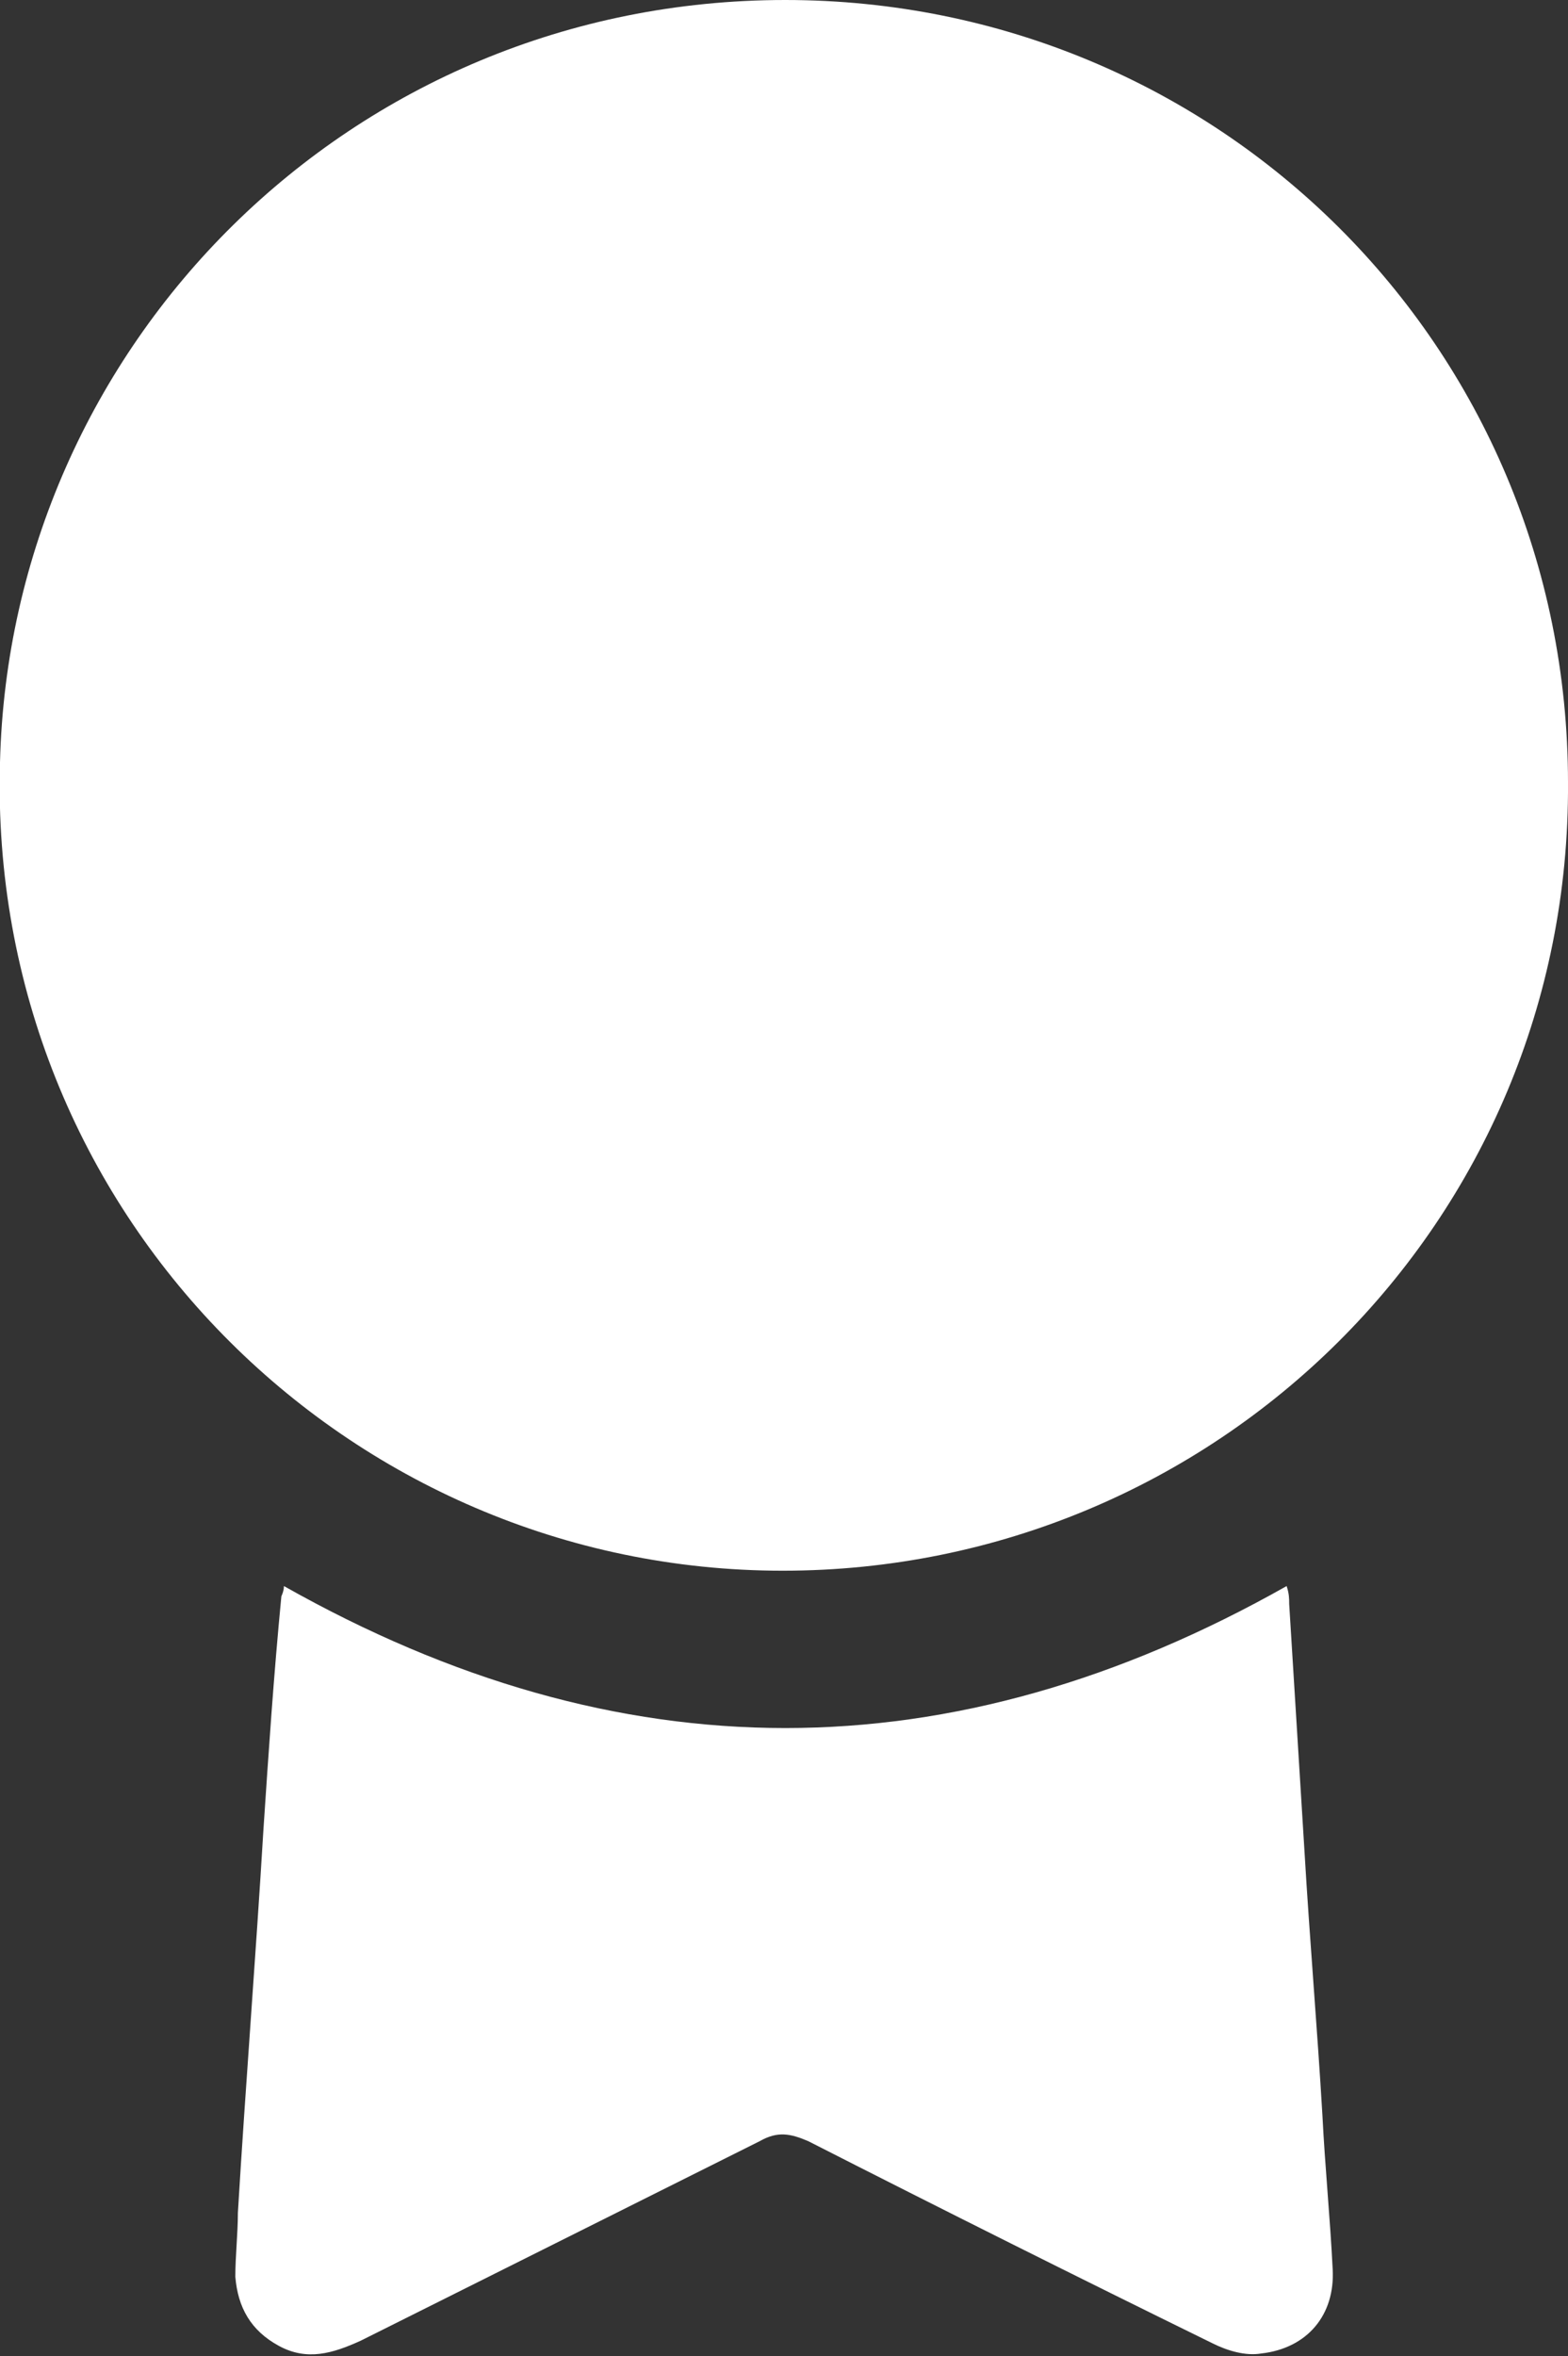 <?xml version="1.0" encoding="utf-8"?>
<!-- Generator: Adobe Illustrator 24.0.3, SVG Export Plug-In . SVG Version: 6.00 Build 0)  -->
<svg version="1.1" id="Layer_1" xmlns="http://www.w3.org/2000/svg" xmlns:xlink="http://www.w3.org/1999/xlink" x="0px" y="0px"
	 viewBox="0 0 61.3 92.1" style="enable-background:new 0 0 61.3 92.1;" xml:space="preserve">
<rect x="0" y="0" width="61.3" height="92.1" fill="#333333" stroke="none"/>
<style type="text/css">
	.st0{fill:#FFFFFF;}
</style>
<g id="zzmMhH.tif">
	<g>
		<path class="st0" d="M30.6,61.4c-17,0-31.1-14-30.6-31.6C0.4,13.5,13.7,0,30.7,0c16.9,0,30.6,13.5,30.6,30.6
			C61.4,47.8,47.5,61.4,30.6,61.4z"/>
		<path class="st0" d="M11.1,62c13.1,7.4,26.1,7.4,39.2,0c0.1,0.3,0.1,0.5,0.1,0.7c0.2,3.2,0.4,6.5,0.6,9.7
			c0.2,3.4,0.5,6.9,0.7,10.3c0.1,2,0.3,4,0.4,6c0.1,1.8-1,3.1-2.8,3.3c-0.6,0.1-1.3-0.1-1.9-0.4c-5.3-2.6-10.5-5.2-15.8-7.9
			c-0.7-0.3-1.2-0.4-1.9,0c-5.2,2.6-10.4,5.2-15.6,7.8c-1.1,0.5-2.1,0.8-3.2,0.2c-1.1-0.6-1.6-1.5-1.7-2.7c0-0.8,0.1-1.7,0.1-2.5
			c0.3-5,0.7-10,1-15c0.2-3,0.4-6,0.7-9.1C11,62.4,11.1,62.2,11.1,62z"/>
	</g>
</g>
</svg>
